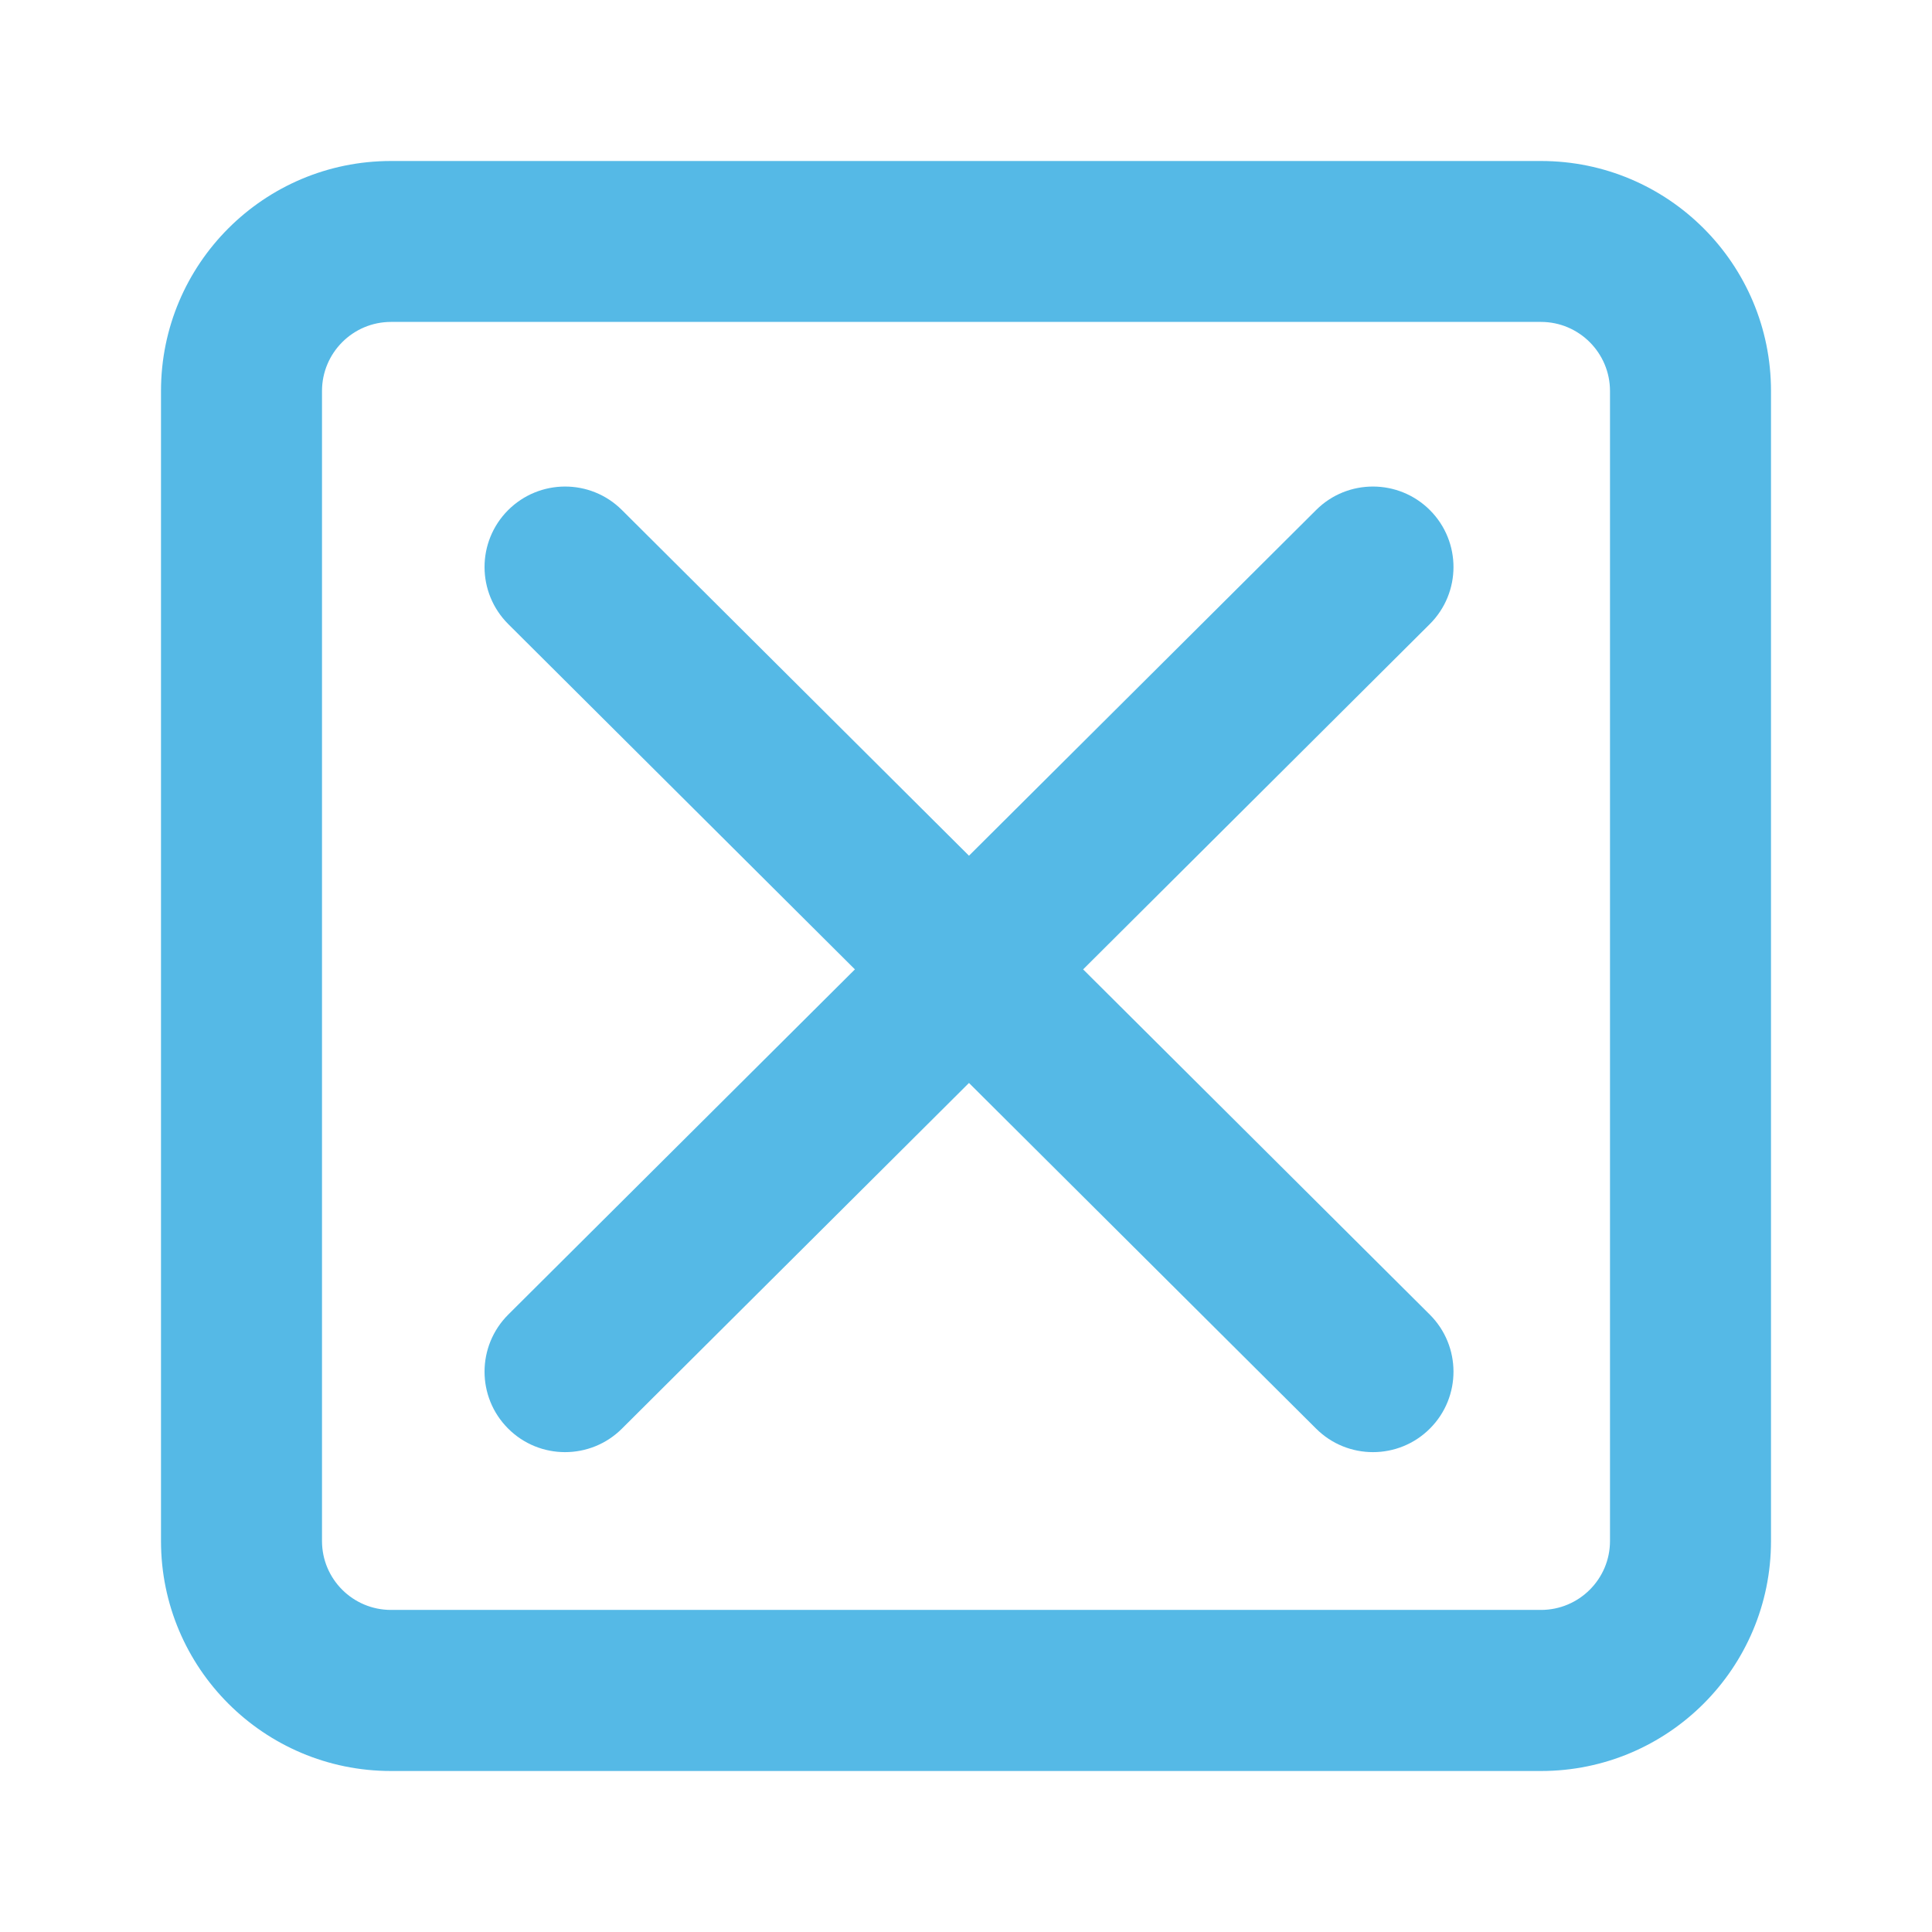 <svg id="icon" height="24" viewBox="0 0 24 24" width="24" xmlns="http://www.w3.org/2000/svg"><path d="m19.143 2c1.578 0 2.857 1.279 2.857 2.857v14.286c0 1.578-1.279 2.857-2.857 2.857h-14.286c-1.578 0-2.857-1.279-2.857-2.857v-14.286c0-1.578 1.279-2.857 2.857-2.857zm0 1.999h-14.286c-.473 0-.857.385-.857.858v14.286c0 .473.384.856.857.856h14.286c.472 0 .857-.383.857-.856v-14.286c0-.473-.385-.858-.857-.858zm-2.793 2.336c.391-.39 1.025-.387 1.414.003.39.392.389 1.024-.003 1.415l-4.306 4.289 4.306 4.288c.392.391.393 1.024.003 1.415-.195.196-.452.294-.708.294s-.511-.097-.706-.291l-4.313-4.295-4.312 4.295c-.195.194-.45.291-.706.291s-.513-.098-.708-.294c-.39-.391-.389-1.024.003-1.415l4.306-4.288-4.306-4.289c-.392-.391-.393-1.023-.003-1.415.39-.39 1.022-.393 1.414-.003l4.312 4.295z" fill="#55b9e6" fill-rule="evenodd"/></svg>
